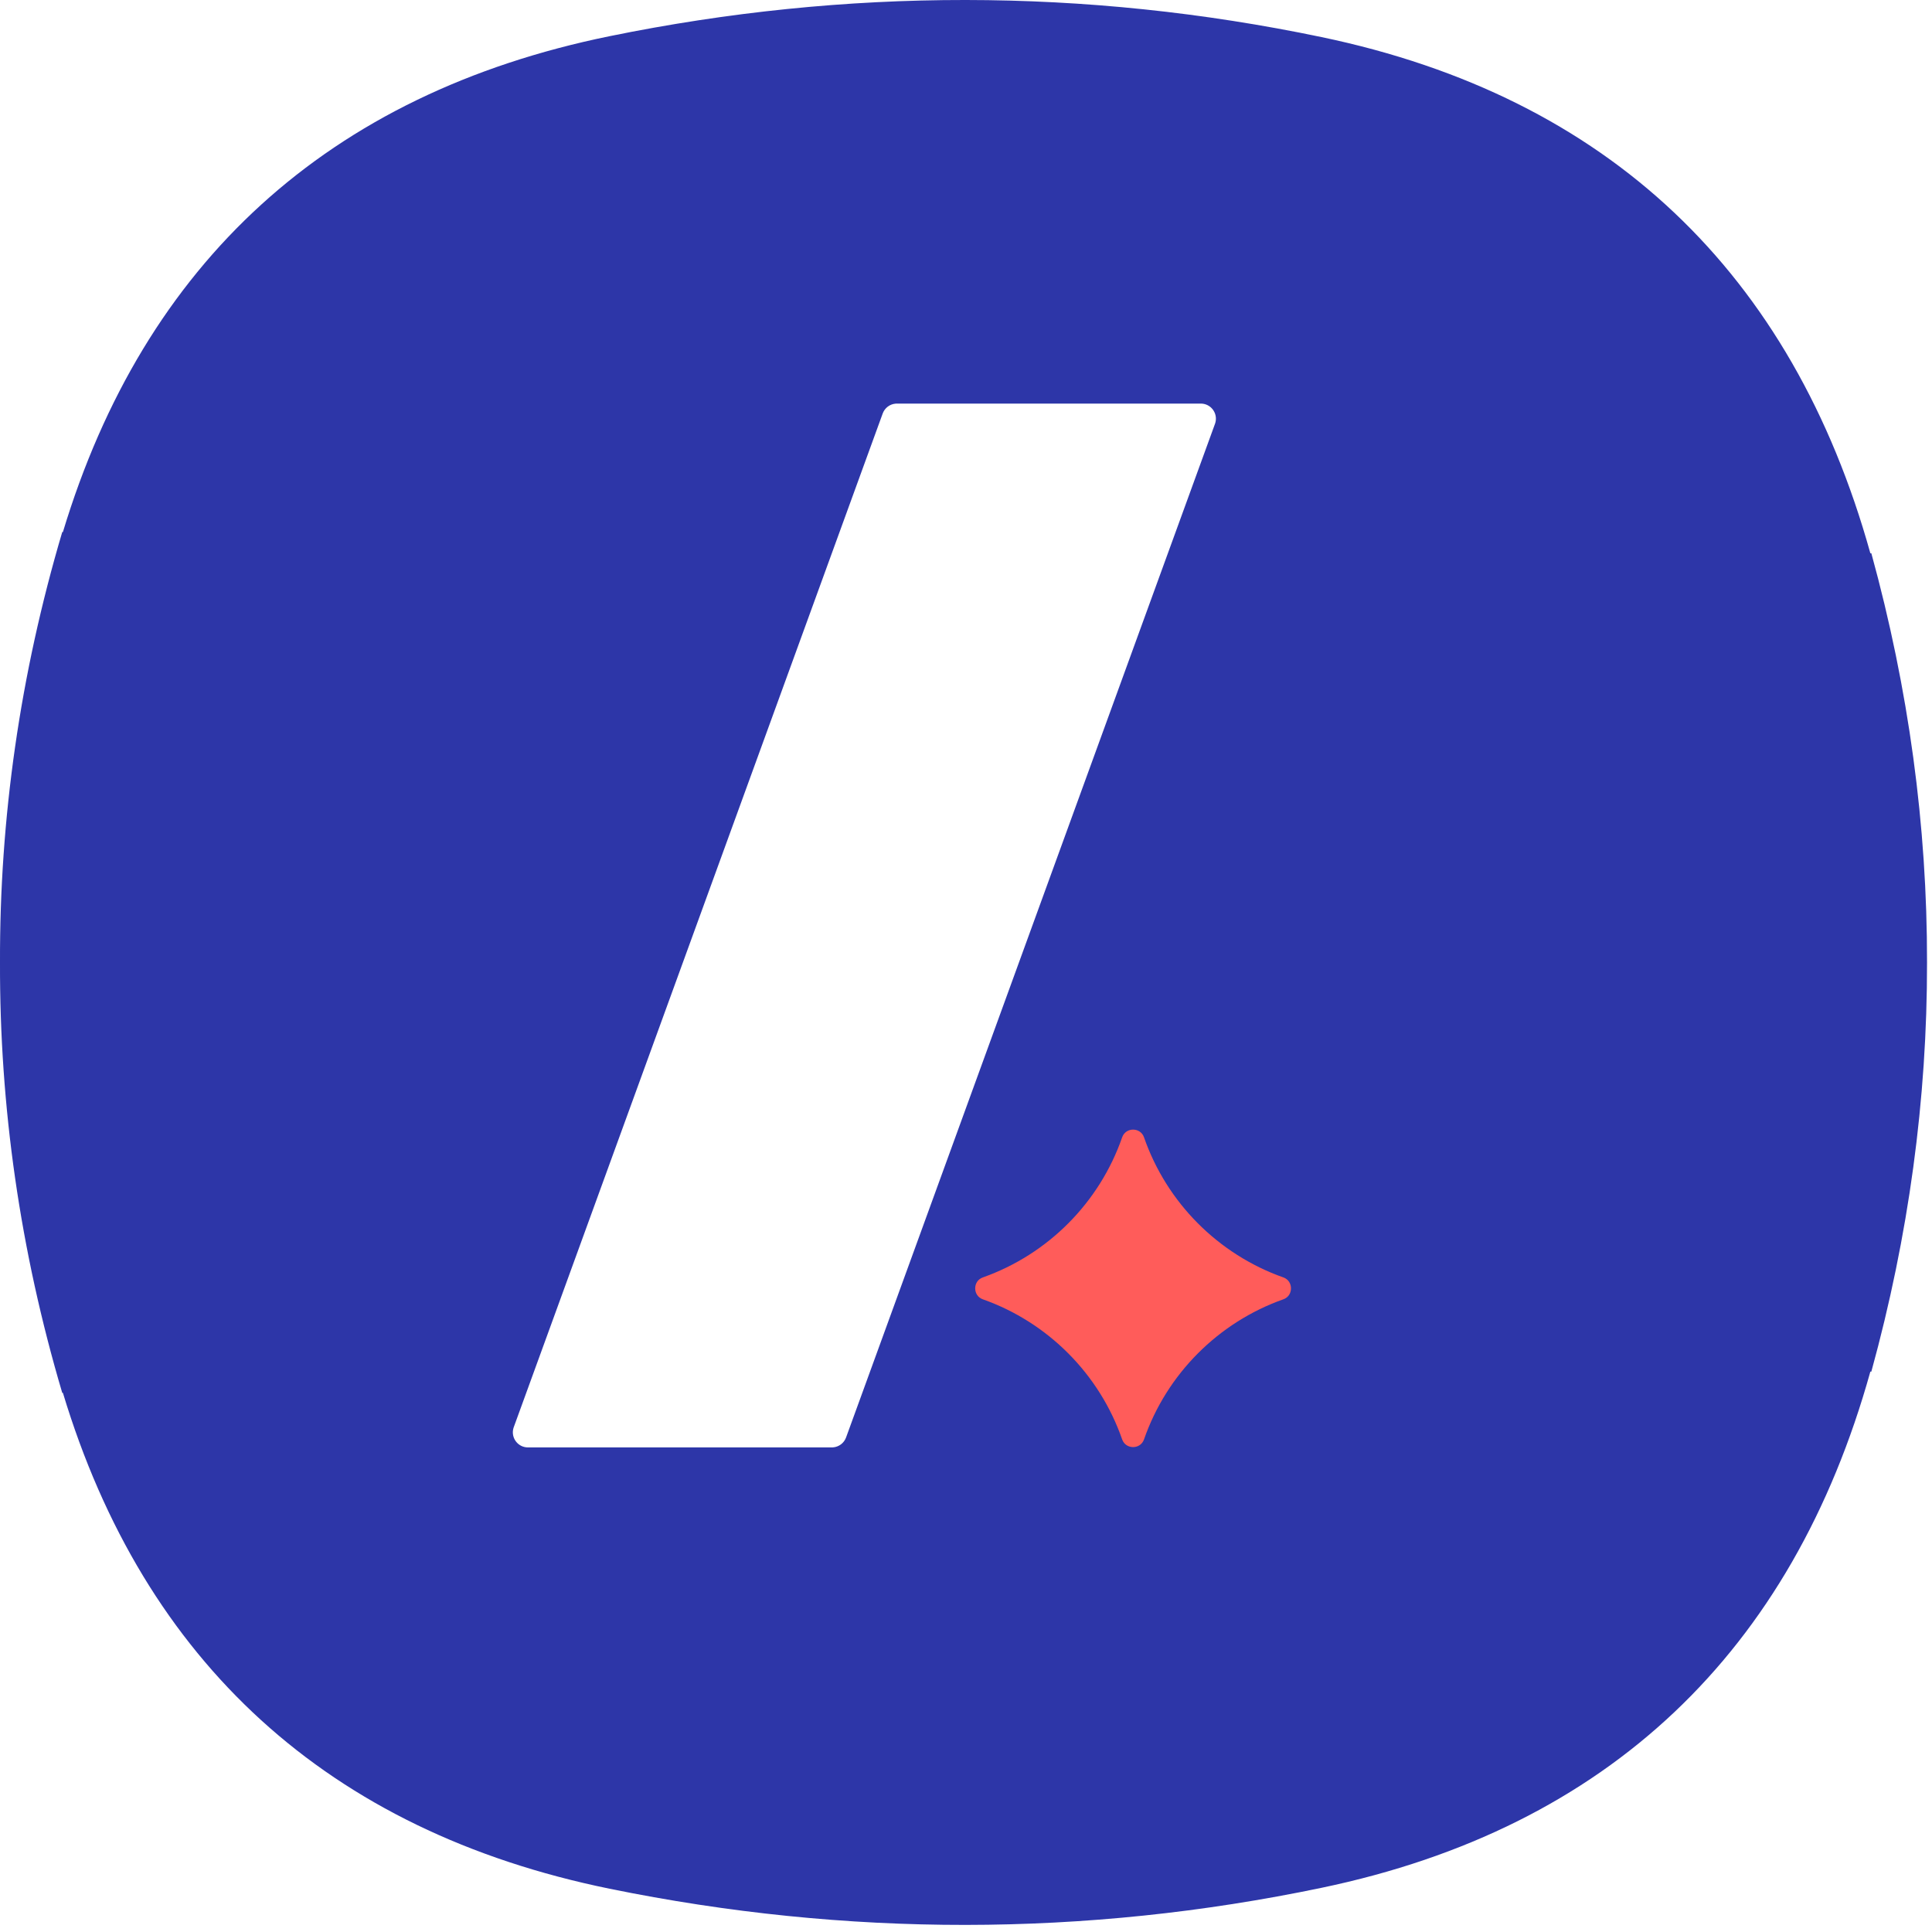 <?xml version="1.0" encoding="UTF-8"?>
<svg width="265px" height="265px" viewBox="0 0 265 265" version="1.1" xmlns="http://www.w3.org/2000/svg" xmlns:xlink="http://www.w3.org/1999/xlink">
    <title>Group 8</title>
    <g id="Page-1" stroke="none" stroke-width="1" fill="none" fill-rule="evenodd">
        <g id="One-Color" transform="translate(-380, -380)">
            <g id="Group-8" transform="translate(379.999, 380)">
                <rect id="Rectangle" fill="#FF5C5A" x="133.001" y="154" width="46" height="47"></rect>
                <path d="M83.606,4.965 C116.057,-1.668 148.841,-1.684 181.28,5.09 C220.628,13.307 245.845,37.503 256.546,75.887 L256.546,75.887 L256.681,75.889 C261.807,94.522 264.345,113.267 264.319,132.014 C264.345,150.76 261.807,169.505 256.681,188.138 L256.681,188.138 L256.546,188.139 C245.845,226.524 220.628,250.72 181.28,258.936 C148.841,265.711 116.057,265.695 83.606,259.062 C44.988,251.169 19.783,227.978 8.628,191.048 L8.628,191.048 L8.539,191.049 C2.74,171.479 -0.057,151.756 0.001,132.014 C-0.057,112.271 2.74,92.548 8.539,72.978 L8.539,72.978 L8.628,72.979 C19.783,36.048 44.988,12.858 83.606,4.965 Z M164.707,55.357 L123.02,55.357 L122.858,55.363 C122.054,55.426 121.354,55.952 121.074,56.72 L121.074,56.72 L70.471,195.753 L70.425,195.892 C70.048,197.199 71.028,198.533 72.417,198.533 L72.417,198.533 L114.103,198.533 L114.265,198.526 C115.07,198.463 115.771,197.936 116.05,197.169 L116.05,197.169 L166.653,58.137 L166.699,57.997 C167.076,56.689 166.095,55.357 164.707,55.357 L164.707,55.357 Z M156.918,155.999 C156.429,154.59 154.41,154.59 153.92,155.999 C150.807,164.958 143.74,172.056 134.802,175.218 C133.415,175.708 133.415,177.725 134.802,178.215 C143.739,181.377 150.806,188.474 153.919,197.432 C154.409,198.841 156.429,198.841 156.919,197.432 C160.032,188.473 167.101,181.375 176.039,178.214 C177.424,177.724 177.424,175.708 176.039,175.219 C167.1,172.057 160.031,164.959 156.918,155.999 Z" id="Combined-Shape" fill="#2D36A8"></path>
            </g>
        </g>
    </g>
</svg>